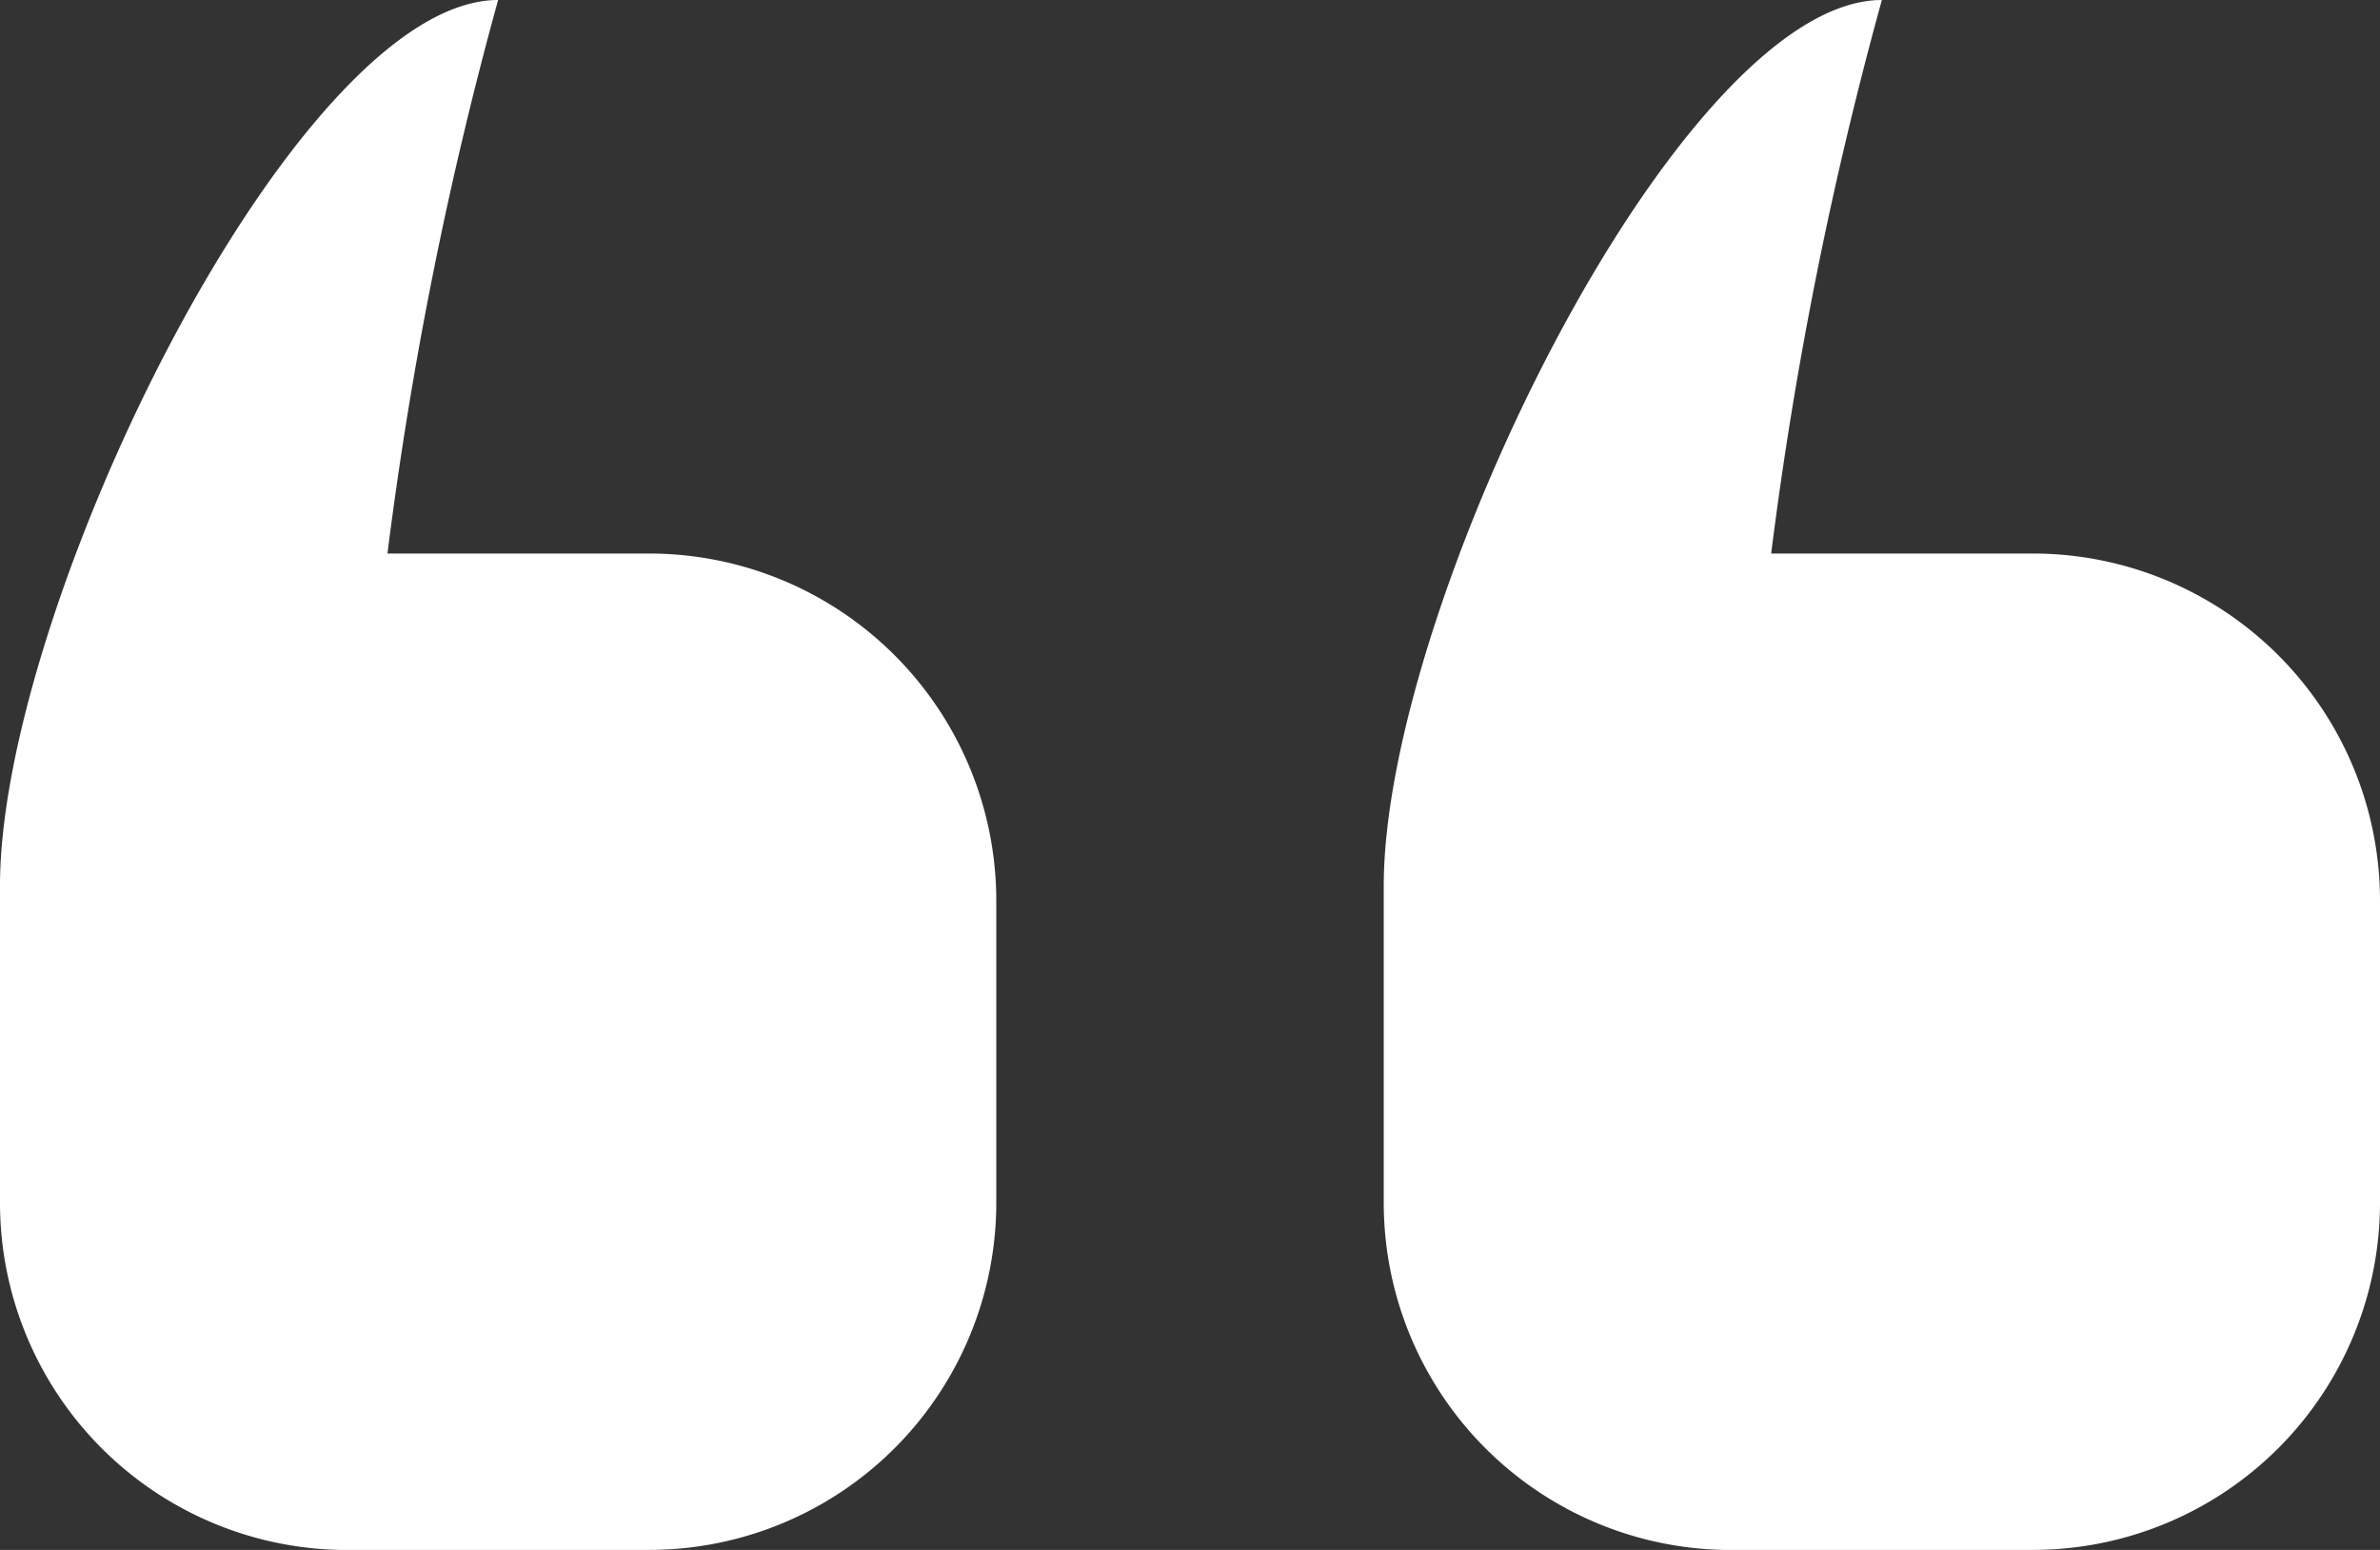 <svg xmlns="http://www.w3.org/2000/svg" viewBox="83 1838.638 54.306 35.362">
  <rect x="83" y="1838.638" width="54.306" height="35.362" fill="#333333" stroke="none"/>
  <defs>
    <style>
      .cls-1 {
        fill: #fff;
      }
    </style>
  </defs>
  <g id="Groupe_1" data-name="Groupe 1" transform="translate(83 886.238)">
    <path id="Tracé_101" data-name="Tracé 101" class="cls-1" d="M46.35,987.762a7.923,7.923,0,0,0,7.956-7.957v-6.82a7.923,7.923,0,0,0-7.956-7.956H40.414A89.409,89.409,0,0,1,42.94,952.4c-4.61,0-11.366,13.829-11.366,20.207v7.2a7.923,7.923,0,0,0,7.956,7.957Zm-31.573,0a7.923,7.923,0,0,0,7.956-7.957v-6.82a7.923,7.923,0,0,0-7.956-7.956H8.841A89.41,89.41,0,0,1,11.366,952.4C6.757,952.4,0,966.229,0,972.607v7.2a7.923,7.923,0,0,0,7.956,7.957Z"/>
  </g>
</svg>
